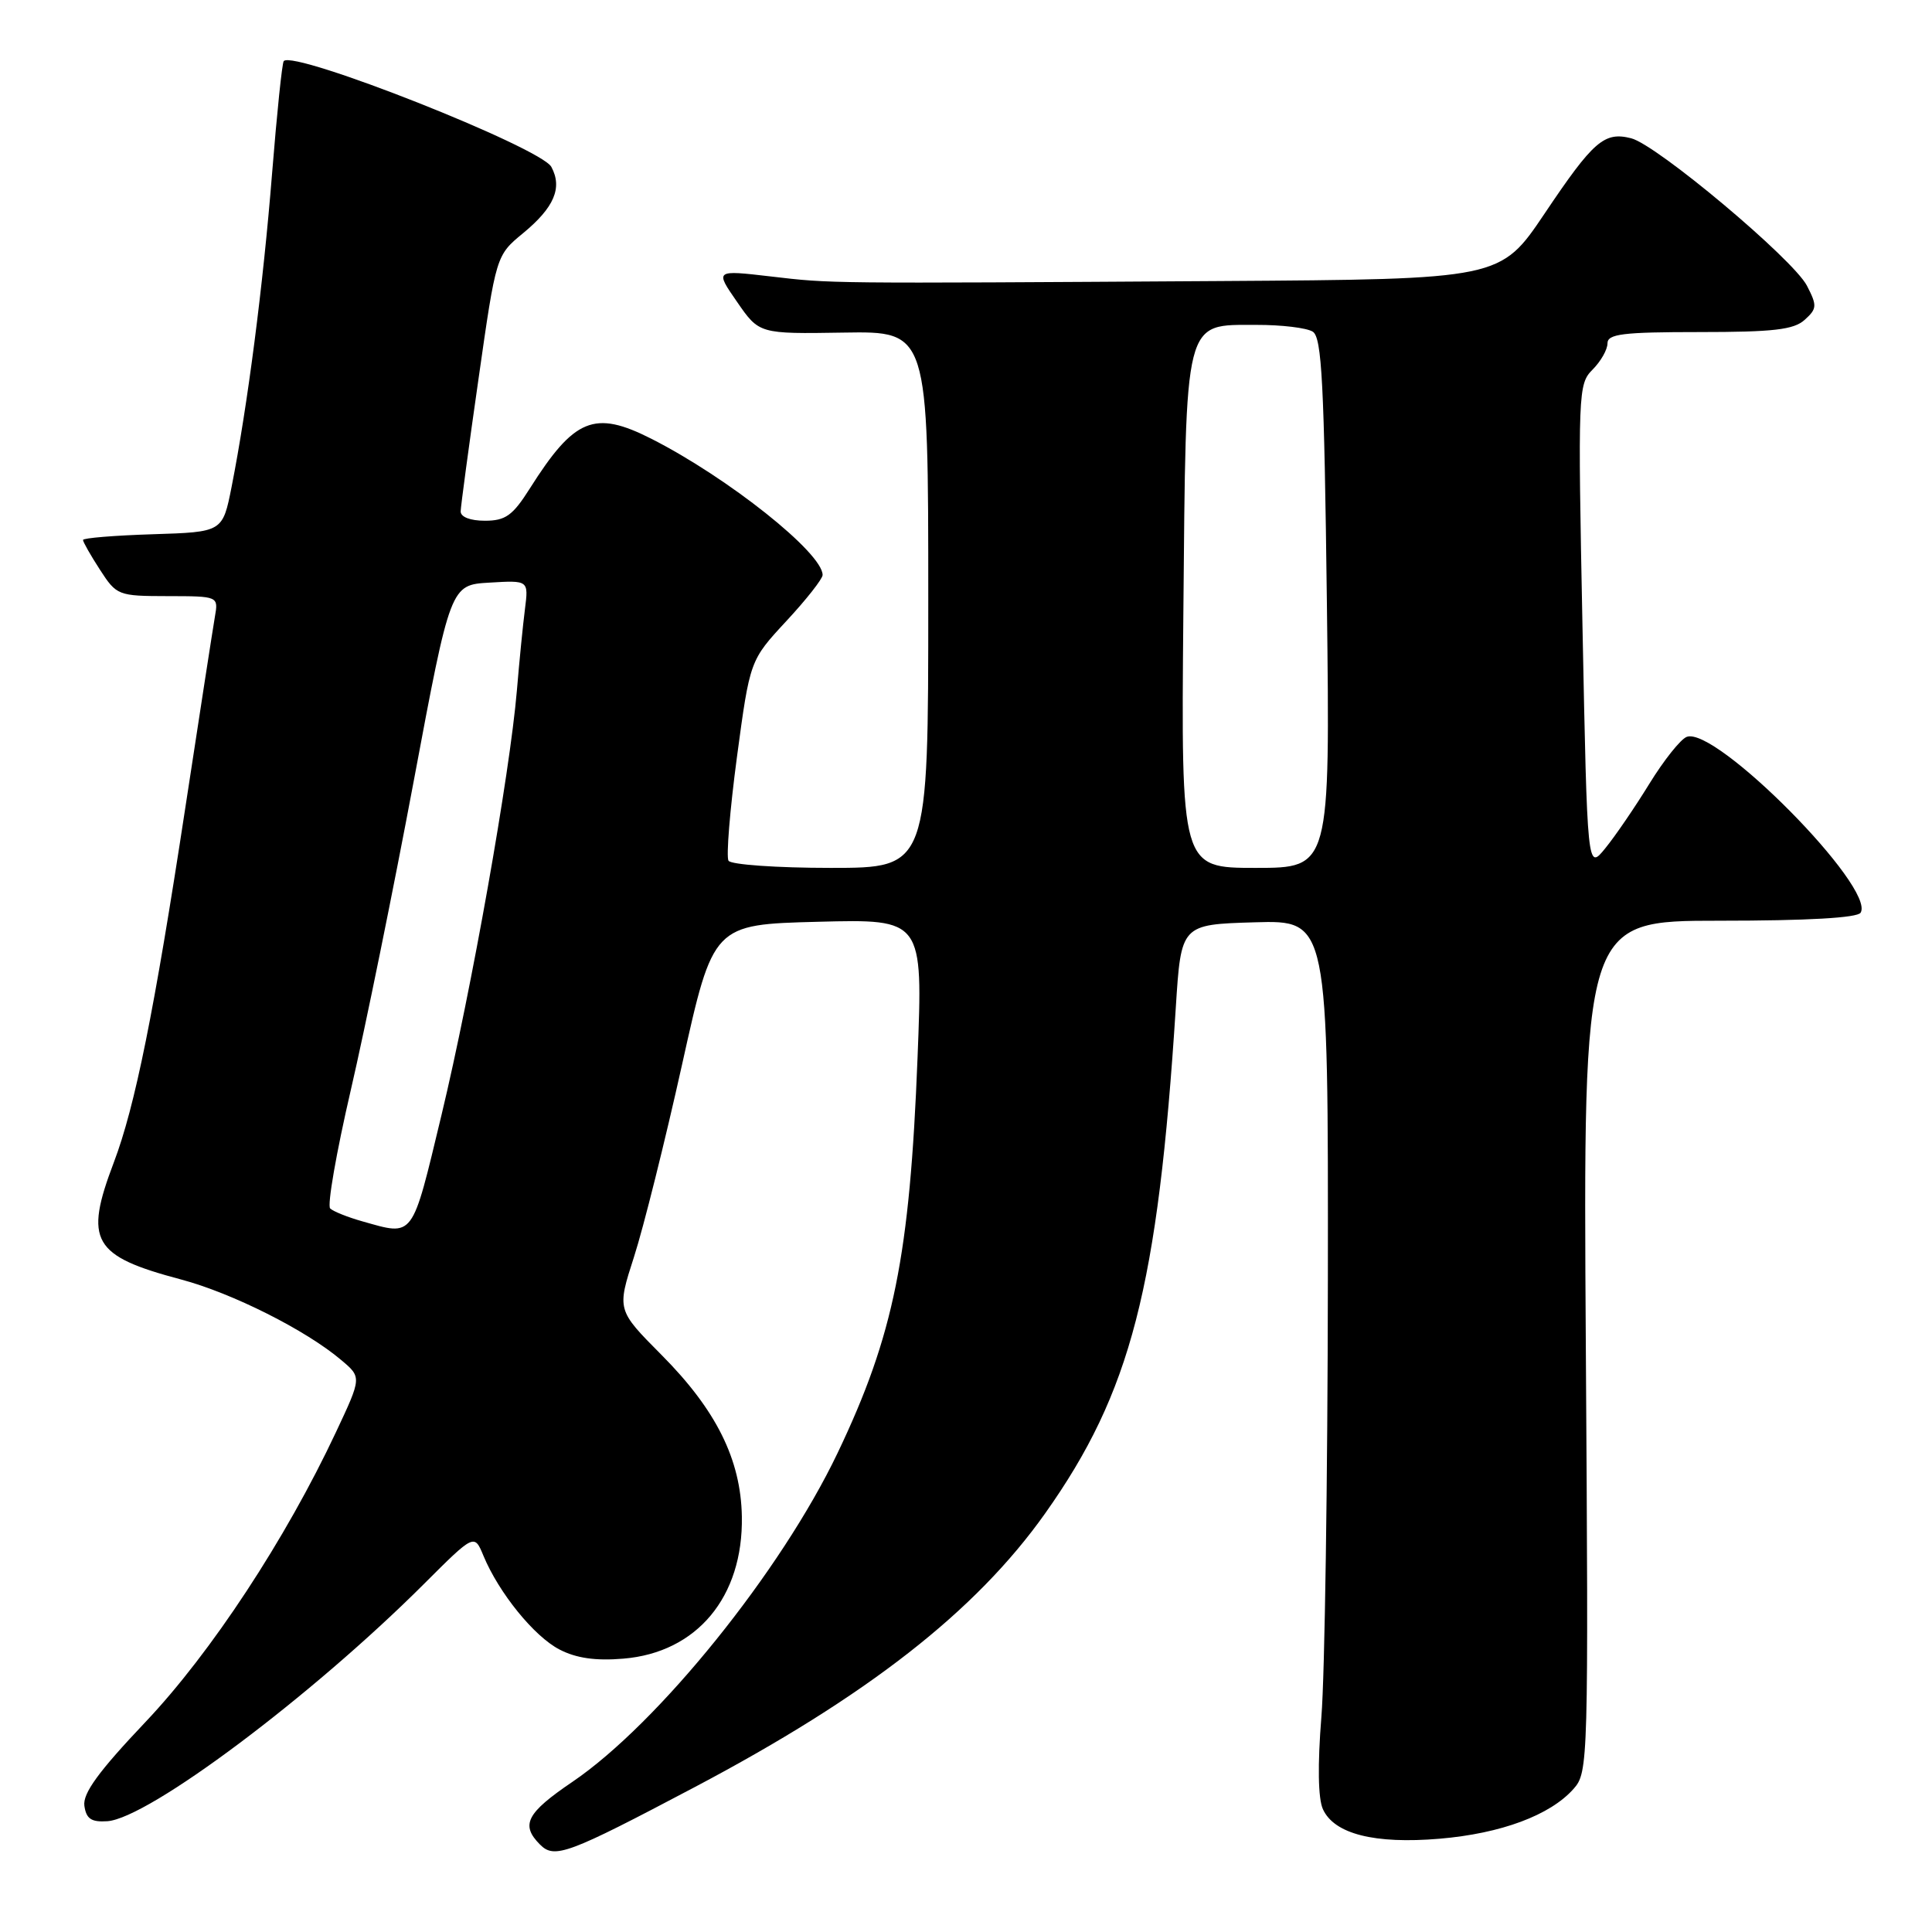 <?xml version="1.0" encoding="UTF-8" standalone="no"?>
<!DOCTYPE svg PUBLIC "-//W3C//DTD SVG 1.1//EN" "http://www.w3.org/Graphics/SVG/1.1/DTD/svg11.dtd" >
<svg xmlns="http://www.w3.org/2000/svg" xmlns:xlink="http://www.w3.org/1999/xlink" version="1.1" viewBox="0 0 256 256">
 <g >
 <path fill="currentColor"
d=" M 92.00 236.83 C 114.90 224.74 129.29 213.51 138.49 200.53 C 149.85 184.49 153.43 170.63 155.80 133.50 C 156.50 122.50 156.50 122.50 166.25 122.21 C 176.00 121.93 176.00 121.93 175.95 169.71 C 175.92 196.00 175.54 222.00 175.09 227.50 C 174.58 233.85 174.65 238.31 175.29 239.72 C 176.78 243.01 182.13 244.37 190.76 243.64 C 198.90 242.95 205.40 240.53 208.50 237.04 C 210.46 234.84 210.49 233.64 210.13 178.39 C 209.77 122.00 209.77 122.00 227.82 122.00 C 239.51 122.00 246.11 121.62 246.54 120.94 C 248.57 117.65 227.32 96.17 223.50 97.64 C 222.68 97.95 220.46 100.75 218.55 103.85 C 216.64 106.96 214.01 110.81 212.70 112.41 C 210.33 115.33 210.33 115.33 209.69 83.14 C 209.07 51.96 209.11 50.89 211.02 48.98 C 212.11 47.89 213.00 46.33 213.00 45.50 C 213.00 44.25 215.02 44.00 225.17 44.00 C 234.99 44.00 237.69 43.69 239.13 42.38 C 240.77 40.90 240.79 40.50 239.43 37.86 C 237.60 34.33 219.53 19.17 216.13 18.32 C 212.57 17.42 211.13 18.67 204.66 28.31 C 198.81 37.00 198.81 37.00 161.66 37.24 C 108.98 37.57 110.25 37.58 102.12 36.63 C 94.73 35.77 94.73 35.77 97.67 40.01 C 100.60 44.25 100.60 44.25 111.80 44.07 C 123.00 43.89 123.00 43.89 123.00 79.45 C 123.00 115.00 123.00 115.00 110.06 115.00 C 102.94 115.00 96.85 114.57 96.53 114.05 C 96.21 113.52 96.71 107.34 97.65 100.30 C 99.37 87.50 99.37 87.50 104.18 82.31 C 106.83 79.46 109.00 76.70 109.00 76.19 C 109.00 73.26 96.45 63.28 86.29 58.13 C 78.75 54.31 76.10 55.40 70.19 64.75 C 67.93 68.32 66.98 69.00 64.25 69.00 C 62.30 69.00 61.02 68.50 61.04 67.75 C 61.06 67.06 62.12 59.15 63.41 50.17 C 65.74 33.84 65.74 33.84 69.31 30.90 C 73.43 27.50 74.55 24.89 73.06 22.12 C 71.69 19.55 38.99 6.62 37.60 8.09 C 37.38 8.32 36.69 15.02 36.05 23.00 C 34.87 37.82 32.80 53.80 30.69 64.50 C 29.50 70.50 29.50 70.50 20.25 70.79 C 15.16 70.95 11.00 71.29 11.00 71.55 C 11.00 71.81 12.01 73.59 13.25 75.50 C 15.45 78.90 15.65 78.98 22.22 78.99 C 28.95 79.00 28.95 79.00 28.47 81.75 C 28.21 83.26 26.44 94.69 24.54 107.13 C 20.43 134.07 17.89 146.63 15.08 154.03 C 11.12 164.46 12.25 166.42 24.00 169.54 C 30.76 171.34 40.54 176.25 45.21 180.21 C 47.93 182.50 47.93 182.50 44.52 189.76 C 37.87 203.93 27.96 219.01 19.28 228.17 C 13.06 234.73 10.95 237.63 11.18 239.28 C 11.43 241.01 12.10 241.46 14.22 241.32 C 19.67 240.95 41.32 224.72 56.17 209.89 C 62.85 203.22 62.85 203.22 64.06 206.15 C 66.10 211.06 70.78 216.84 74.14 218.57 C 76.35 219.72 78.94 220.09 82.59 219.78 C 92.34 218.98 98.49 211.60 98.30 200.95 C 98.17 193.39 94.90 186.82 87.66 179.54 C 81.74 173.58 81.74 173.58 84.01 166.54 C 85.26 162.67 88.13 151.18 90.39 141.00 C 94.50 122.50 94.50 122.50 108.40 122.14 C 122.30 121.78 122.30 121.78 121.58 140.14 C 120.55 166.46 118.43 176.93 110.99 192.52 C 103.52 208.17 87.24 228.36 75.87 236.09 C 69.75 240.24 68.95 241.80 71.56 244.42 C 73.48 246.34 75.20 245.70 92.00 236.83 Z  M 48.00 161.83 C 46.08 161.29 44.16 160.52 43.75 160.13 C 43.34 159.73 44.57 152.68 46.48 144.45 C 48.39 136.23 52.14 117.80 54.82 103.50 C 59.69 77.50 59.69 77.50 64.86 77.20 C 70.04 76.89 70.04 76.89 69.56 80.70 C 69.29 82.79 68.81 87.65 68.49 91.50 C 67.54 102.66 62.48 131.18 58.50 147.75 C 54.52 164.30 54.91 163.78 48.00 161.83 Z  M 156.80 81.37 C 157.16 41.68 156.80 43.07 166.50 43.05 C 169.80 43.04 173.15 43.44 173.95 43.95 C 175.15 44.71 175.46 50.77 175.82 79.93 C 176.25 115.00 176.25 115.00 166.38 115.00 C 156.50 115.00 156.50 115.00 156.80 81.37 Z "/>
</g>
</svg>